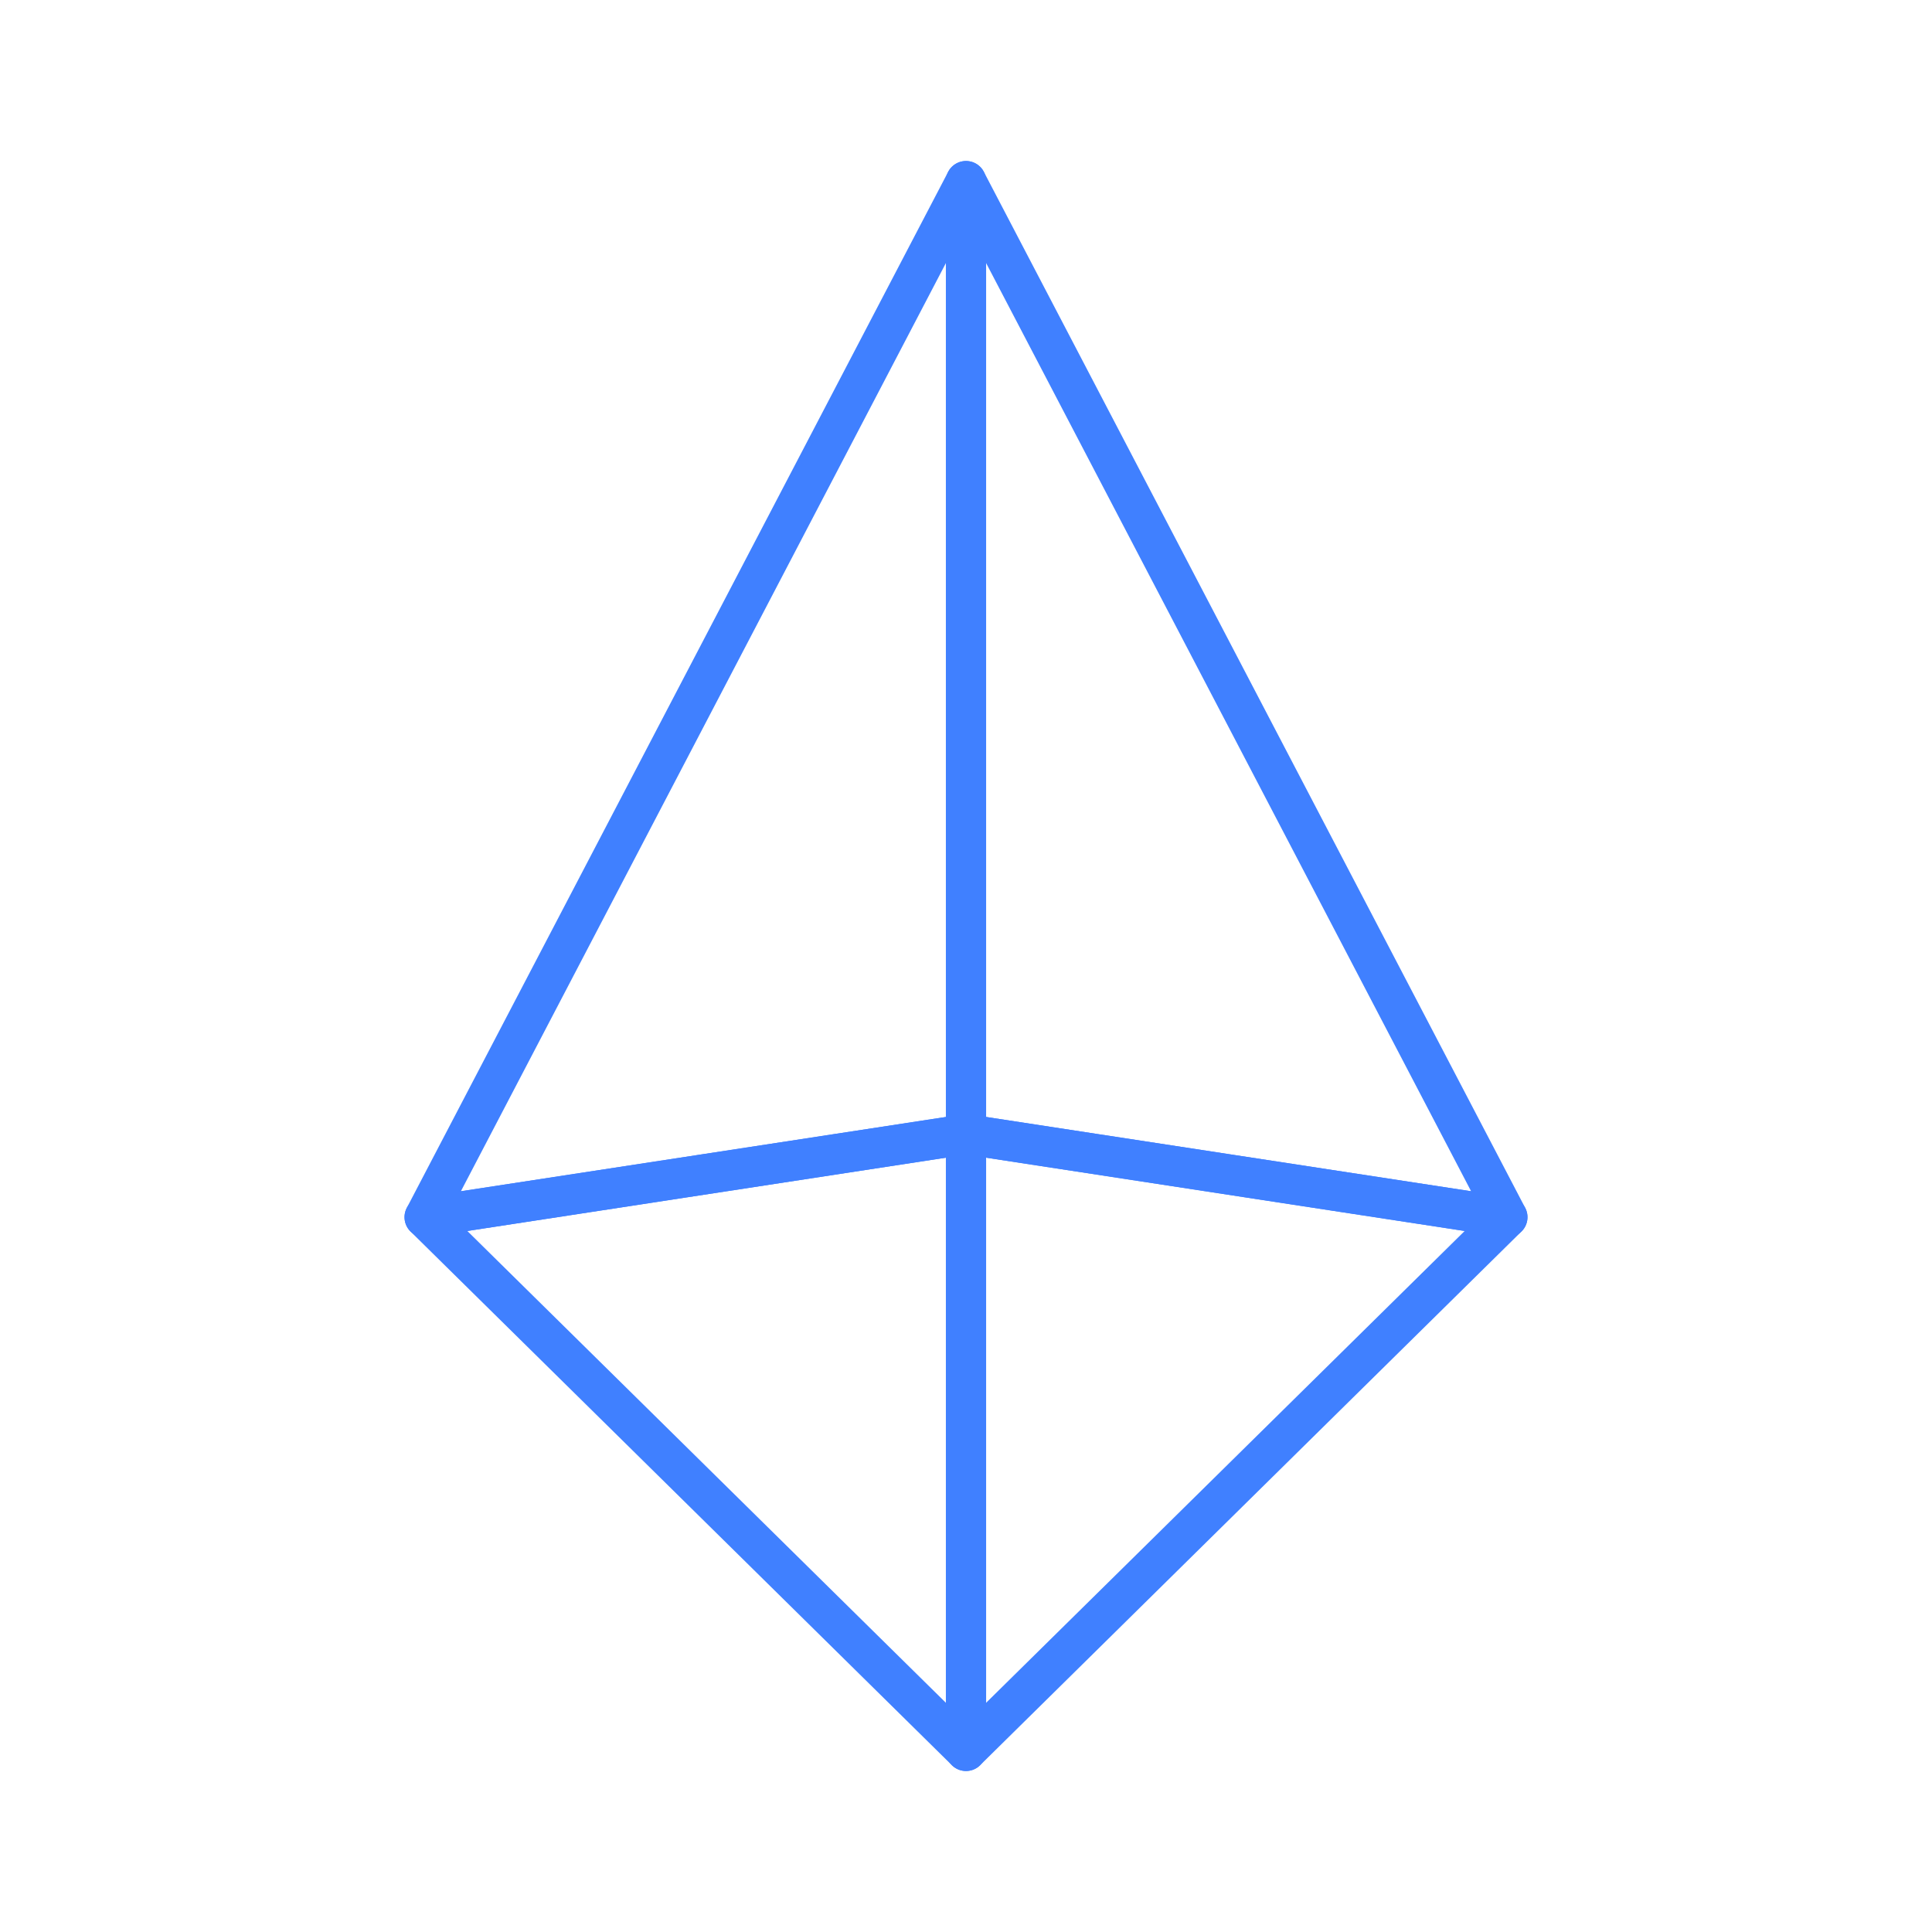 <svg id="Layer_2" data-name="Layer 2" xmlns="http://www.w3.org/2000/svg" viewBox="0 0 48 48"><defs><style>.cls-1{fill:none;stroke:#4080ff;stroke-linecap:round;stroke-linejoin:round;}</style></defs><polygon class="cls-1" points="37.45 30.24 24 28.18 24 28.18 10.55 30.24 24 4.5 37.45 30.24"/><polygon class="cls-1" points="10.55 30.24 24 28.18 24 28.18 37.45 30.24 24 43.5 10.55 30.24"/><line class="cls-1" x1="24" y1="4.5" x2="24" y2="43.5"/></svg>